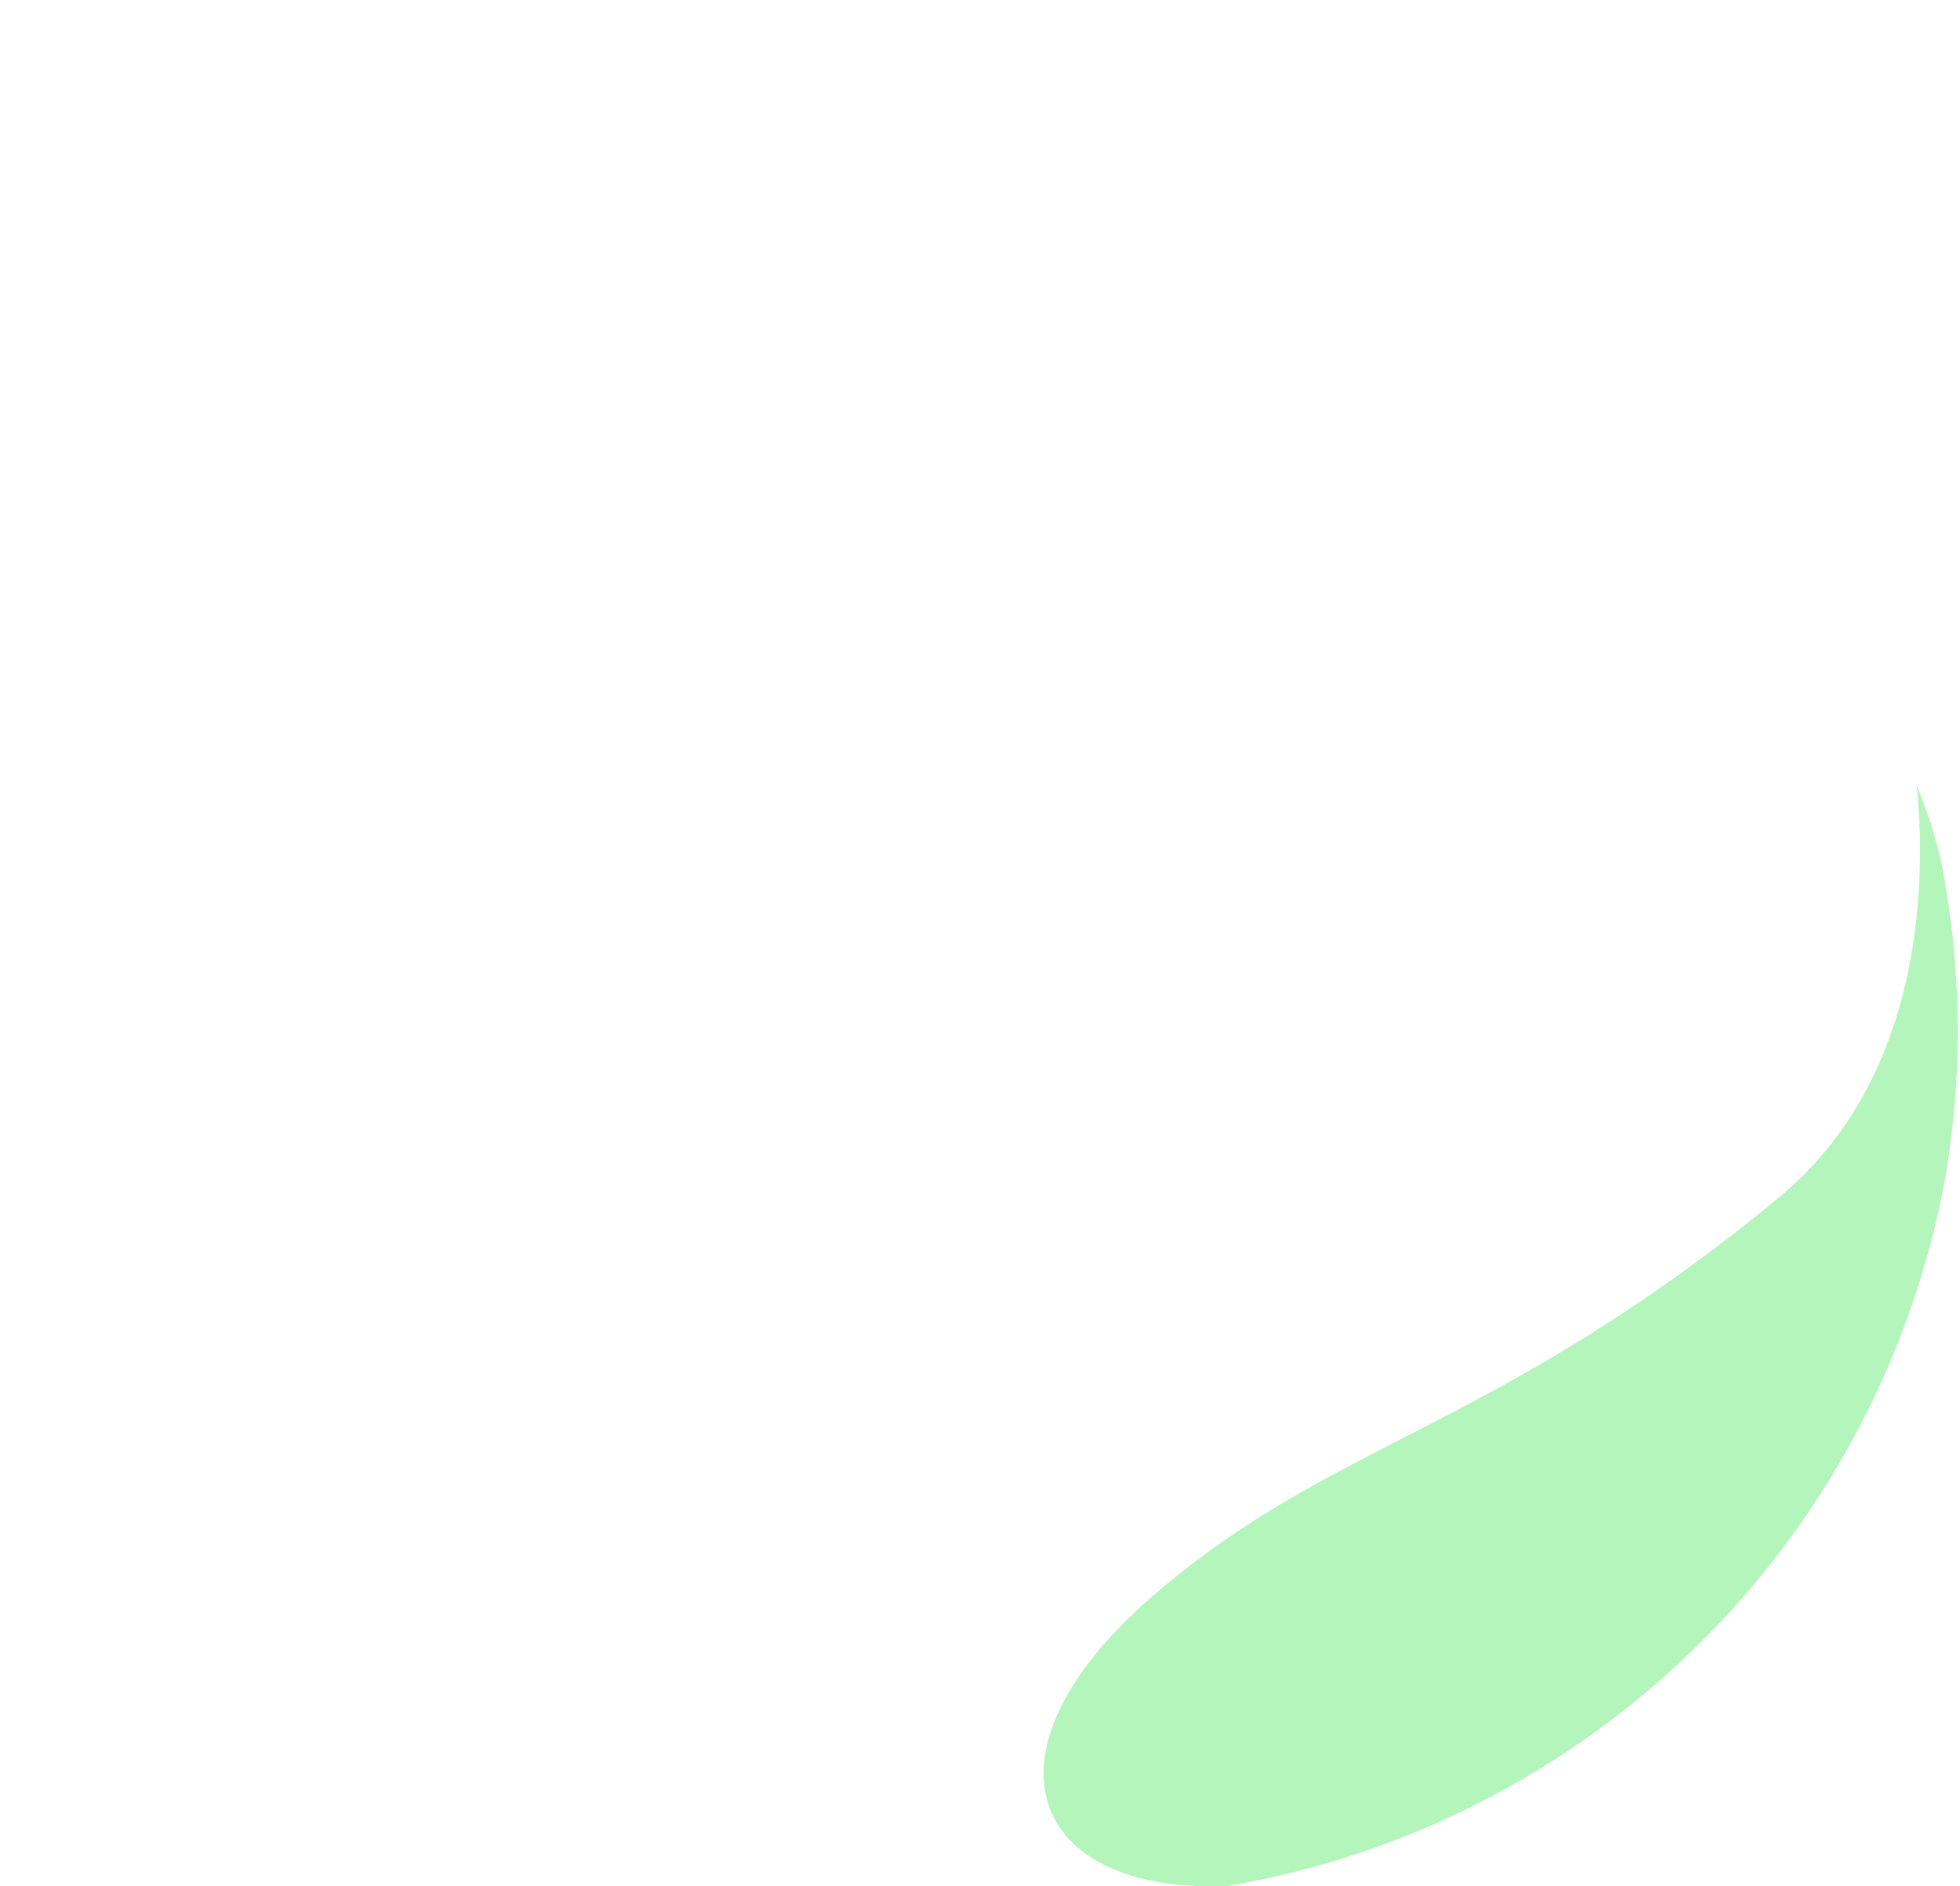 <svg width="291" height="280" viewBox="0 0 291 280" fill="none" xmlns="http://www.w3.org/2000/svg">
<g opacity="0.6">
<path opacity="0.6" d="M179.653 280H181.913C208.291 275.6 232.681 263.203 251.785 244.486C270.888 225.768 283.783 201.633 288.724 175.346C289.441 171.222 289.95 167.003 290.316 162.736C291.187 150.859 290.432 138.919 288.072 127.247C287.167 123.594 285.996 120.013 284.57 116.531C285.795 128.425 286.528 159.217 264.131 177.719C254.661 185.589 244.644 192.777 234.157 199.229C209.707 214.259 191.83 219.449 172.363 235.849C144.744 258.935 152.035 279.888 179.653 280Z" fill="url(#paint0_linear)"/>
</g>
<defs>
<linearGradient id="paint0_linear" x1="154592" y1="-7871.83" x2="143724" y2="-8631.56" gradientUnits="userSpaceOnUse">
<stop stop-color="#00DAB5"/>
<stop offset="0.75" stop-color="#25E05E"/>
<stop offset="1" stop-color="#31E242"/>
</linearGradient>
</defs>
</svg>
